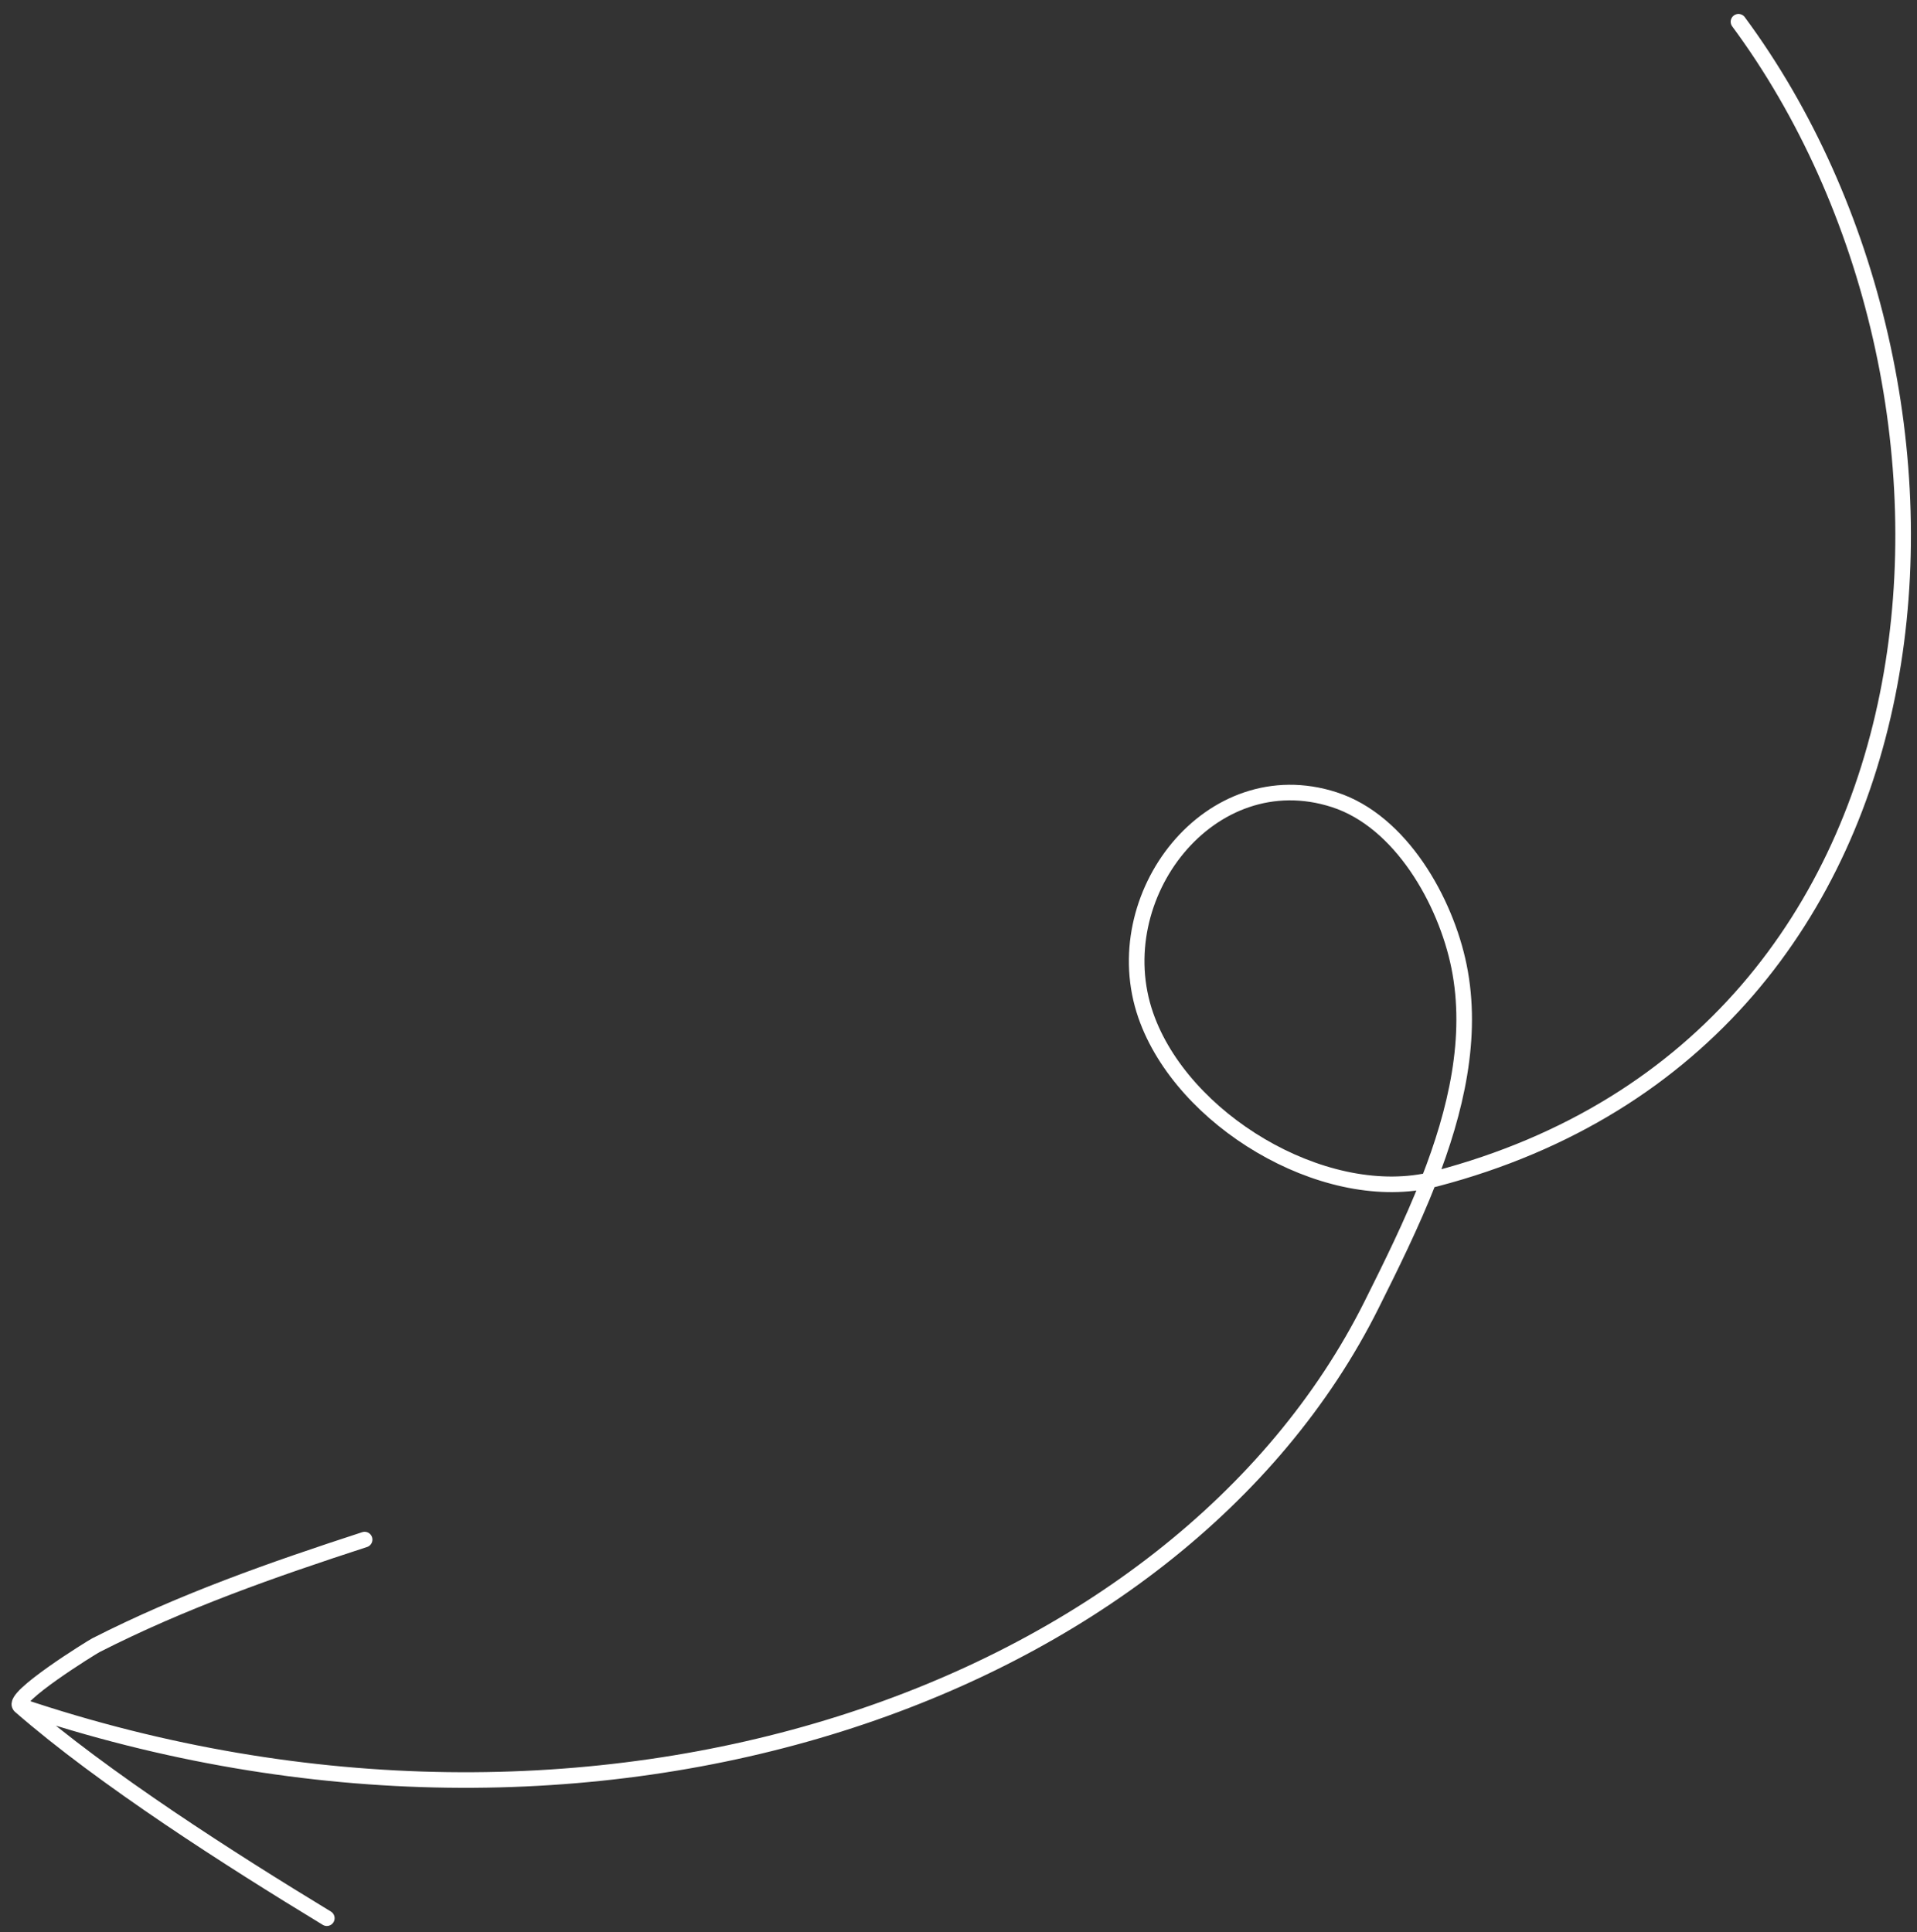 <svg width="123" height="124" viewBox="0 0 123 124" fill="none" xmlns="http://www.w3.org/2000/svg">
<rect x="0" y="0" width="123" height="124" fill="#333333" stroke="none"/>
<path d="M20.97 123.098C14.821 119.363 6.652 114.154 1.291 109.481M1.291 109.481C0.674 108.943 5.903 105.707 6.157 105.578C11.718 102.747 17.48 100.731 23.396 98.802M1.291 109.481C38.345 121.951 75.572 108.663 88.01 83.72C89.243 81.248 90.582 78.556 91.676 75.756M91.676 75.756C93.418 71.298 94.537 66.566 93.614 62.016C92.761 57.817 89.882 52.705 85.617 51.322C77.651 48.739 70.867 57.534 73.515 65.159C75.842 71.859 84.816 77.235 91.676 75.756ZM91.676 75.756C91.821 75.725 91.964 75.691 92.107 75.653C126.557 66.636 128.863 24.831 111.545 1.395" stroke="white" stroke-miterlimit="1.5" stroke-linecap="round" stroke-linejoin="round"/>
</svg>
